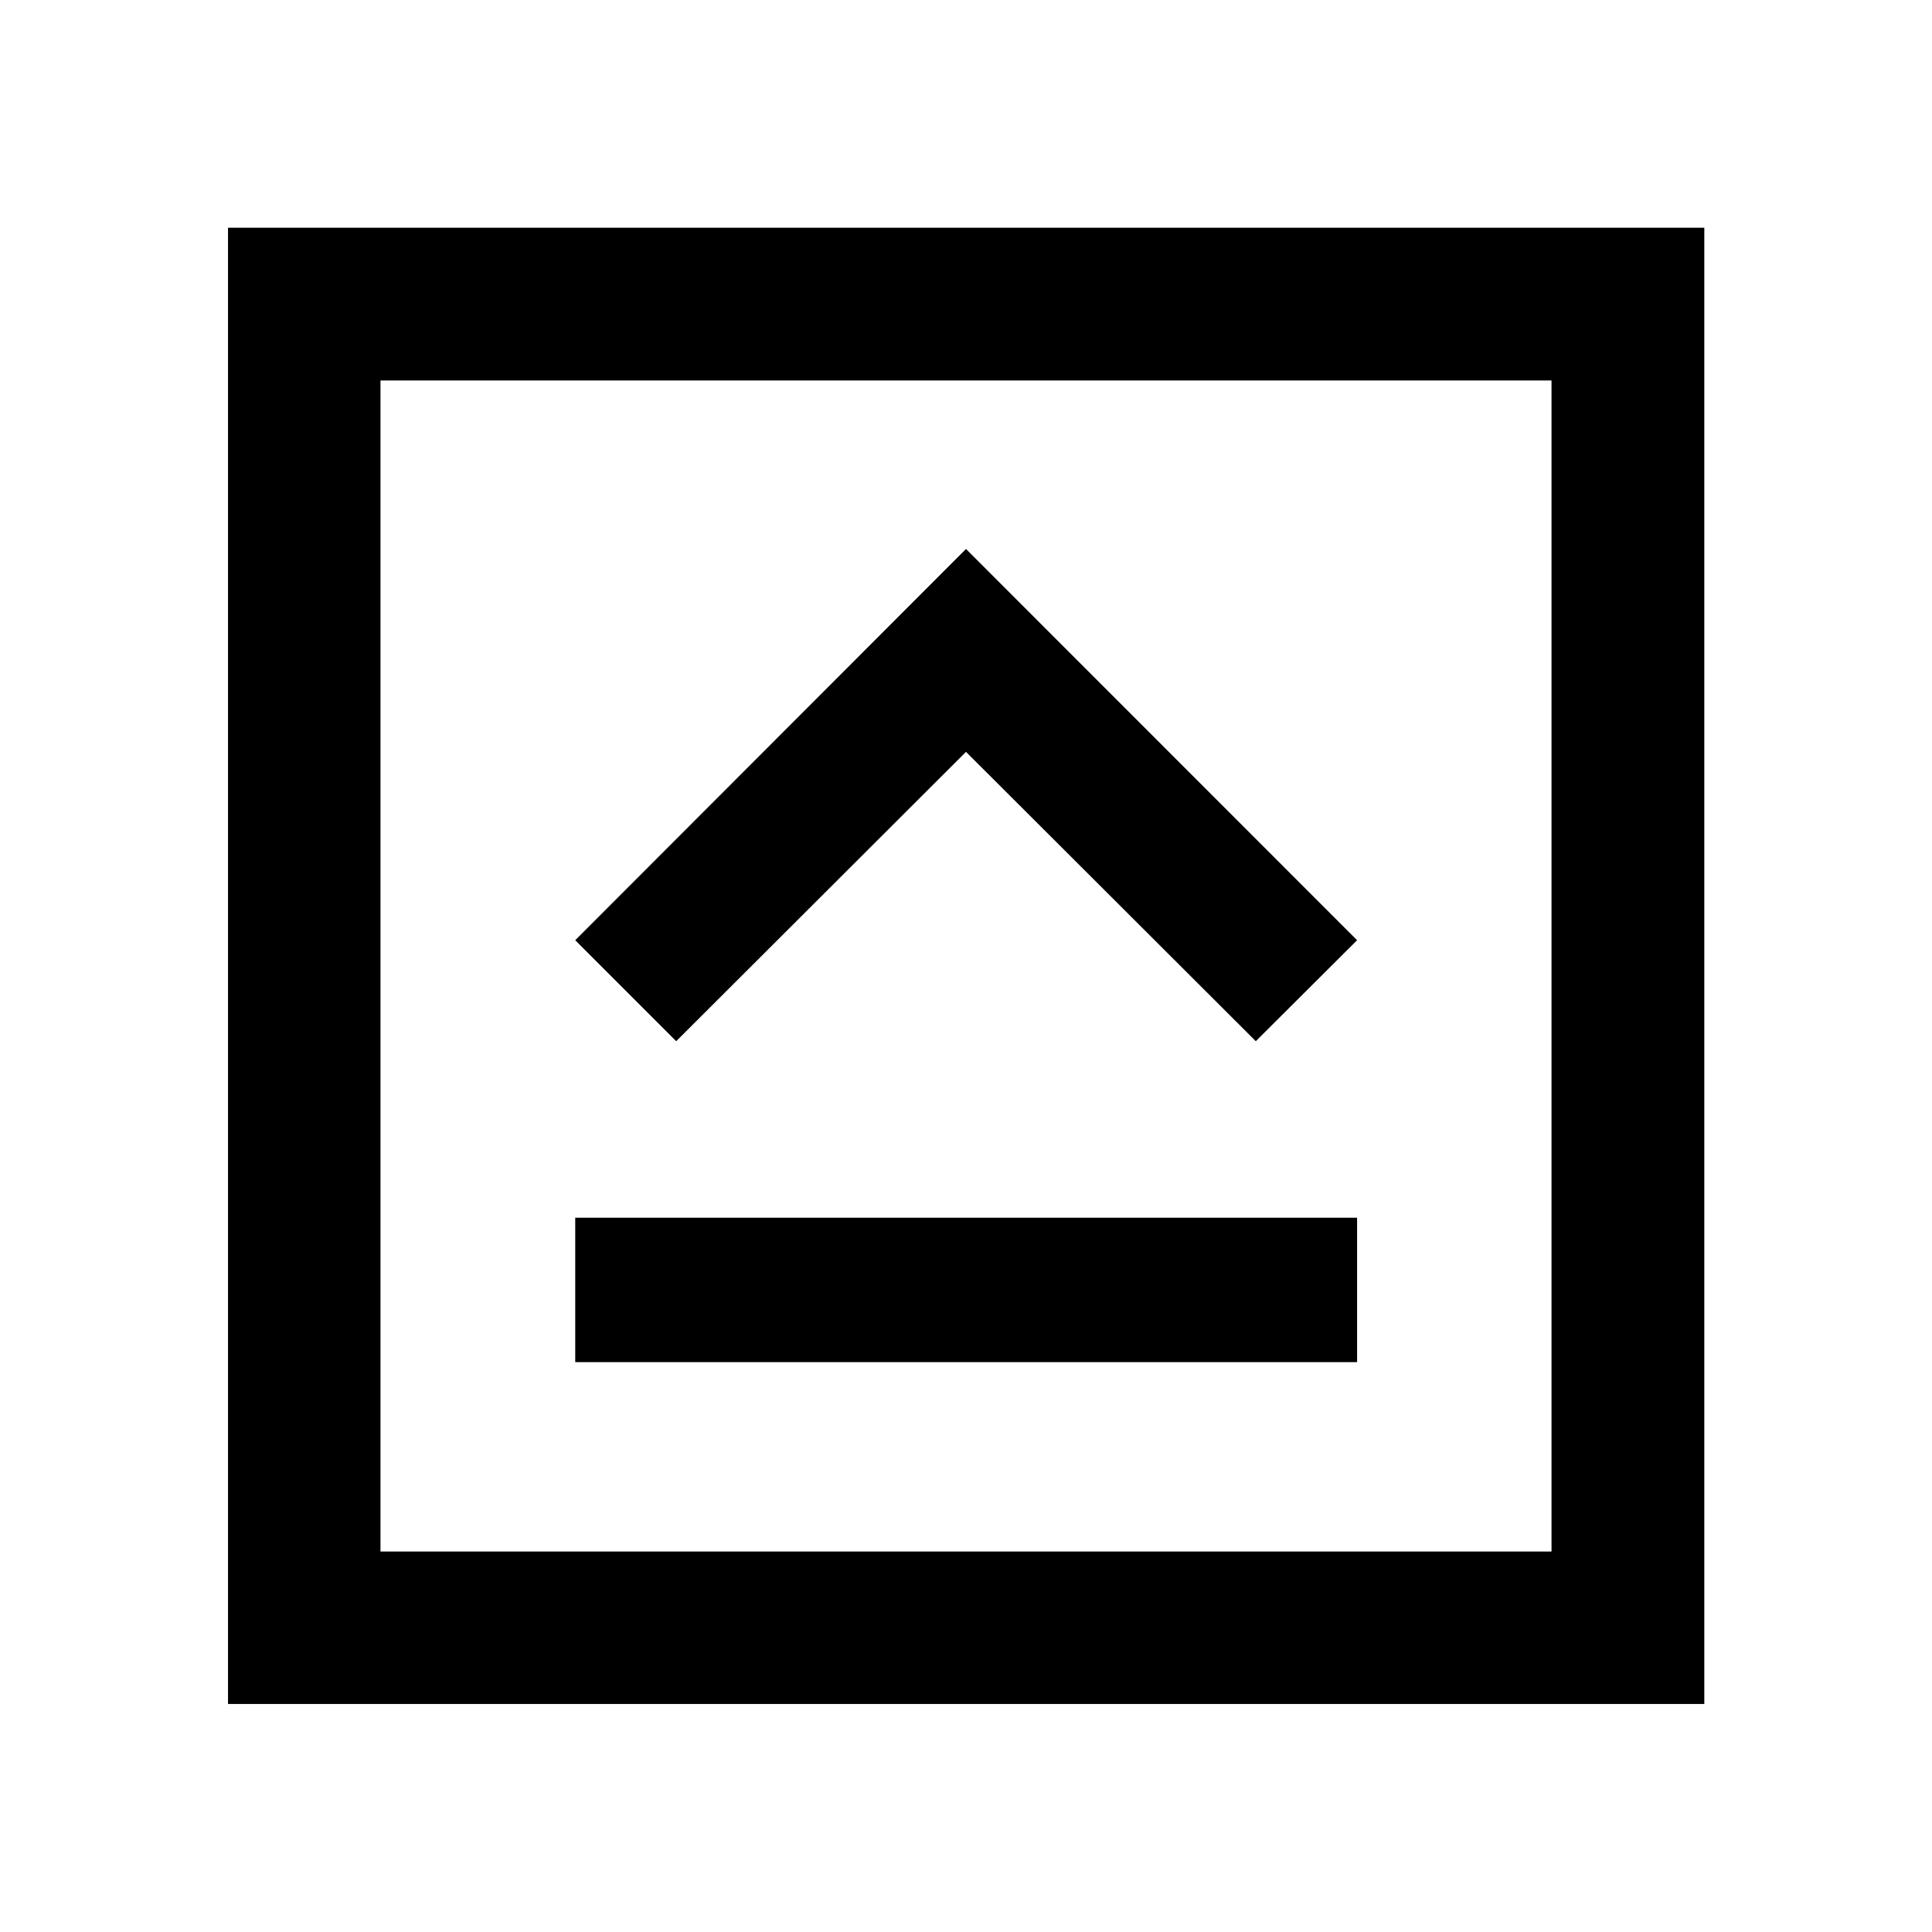 <svg xmlns="http://www.w3.org/2000/svg" height="40" viewBox="0 -960 960 960" width="40"><path d="M285.83-283.16h388.5v-71.77h-388.5v71.77ZM336-442.64 480-586.4l144 143.76 50.33-50.17L480-687.22 285.83-492.81 336-442.64ZM113.3-113.3v-733.56h733.56v733.56H113.3Zm75.76-75.76h581.88v-581.88H189.06v581.88Zm0-581.88v581.88-581.88Z"/></svg>